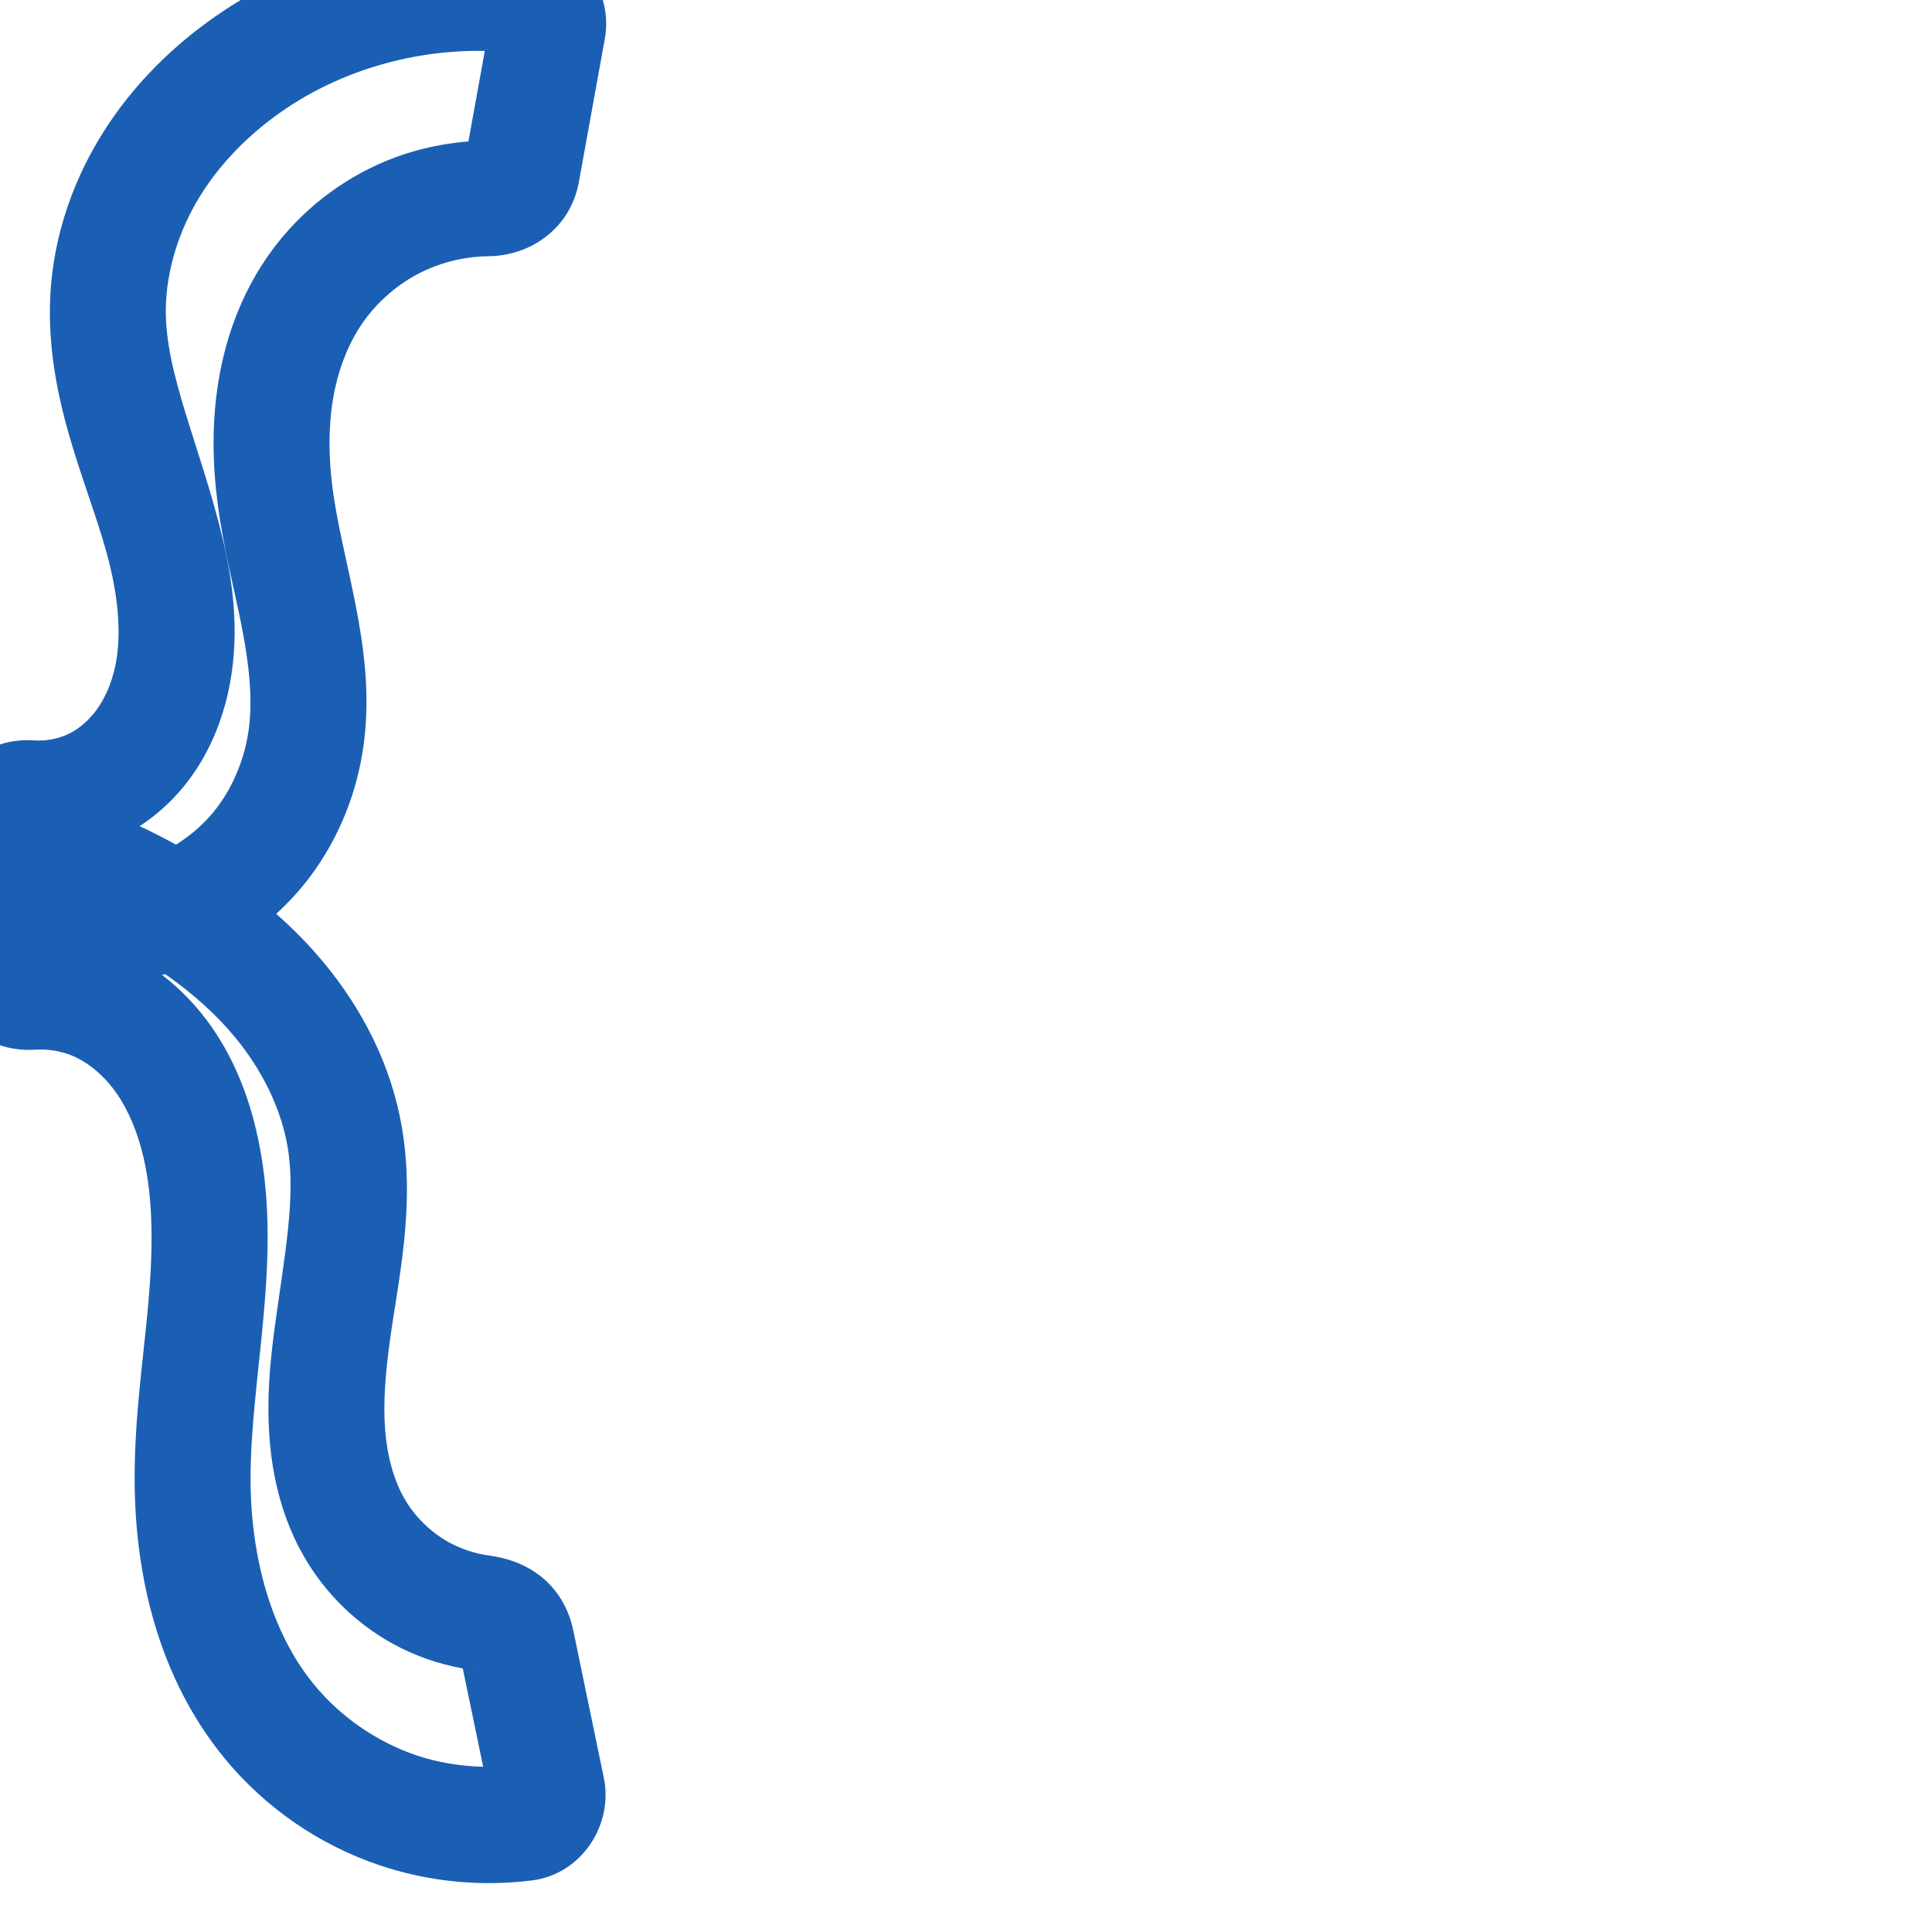 <svg:svg xmlns:cc="http://creativecommons.org/ns#" xmlns:dc="http://purl.org/dc/elements/1.1/" xmlns:inkscape="http://www.inkscape.org/namespaces/inkscape" xmlns:rdf="http://www.w3.org/1999/02/22-rdf-syntax-ns#" xmlns:sodipodi="http://sodipodi.sourceforge.net/DTD/sodipodi-0.dtd" xmlns:svg="http://www.w3.org/2000/svg" xml:space="preserve" width="1000" height="1000" version="1.1" style="clip-rule:evenodd;fill-rule:evenodd;image-rendering:optimizeQuality;shape-rendering:geometricPrecision;text-rendering:geometricPrecision" viewBox="0 0 1000 1000" id="svg10" sodipodi:docname="braceleft.svg" inkscape:version="1.0.2 (e86c870879, 2021-01-15)"><sodipodi:namedview pagecolor="#ffffff" bordercolor="#666666" borderopacity="1" objecttolerance="10" gridtolerance="10" guidetolerance="10" inkscape:pageopacity="0" inkscape:pageshadow="2" inkscape:window-width="1920" inkscape:window-height="1007" id="namedview12" showgrid="false" inkscape:zoom="0.84890884" inkscape:cx="439.02086" inkscape:cy="323.86324" inkscape:window-x="1920" inkscape:window-y="0" inkscape:window-maximized="1" inkscape:current-layer="svg10" showguides="true" inkscape:guide-bbox="true" inkscape:document-rotation="0" inkscape:pagecheckerboard="0"><sodipodi:guide position="0,1000" orientation="0,1" id="guide16" inkscape:label="" inkscape:locked="true" inkscape:color="rgb(0,0,255)" /><sodipodi:guide position="1763.312,2036.169" orientation="1000,0" id="guide18" /><sodipodi:guide position="0,200" orientation="0,1" id="guide20" inkscape:label="base" inkscape:locked="true" inkscape:color="rgb(0,0,255)" /><inkscape:grid type="xygrid" id="grid24" originx="-473.376" originy="-489.692" /><sodipodi:guide position="0,0" orientation="0,1" id="guide34" inkscape:label="bottom" inkscape:locked="true" inkscape:color="rgb(0,0,255)" /><sodipodi:guide position="225.051,1693.319" orientation="0,1" id="guide44" inkscape:label="" inkscape:locked="false" inkscape:color="rgb(0,0,255)" /><sodipodi:guide position="0,900" orientation="0,1" id="guide46" inkscape:label="" inkscape:locked="true" inkscape:color="rgb(0,0,255)" /><sodipodi:guide position="286.204,623.188" orientation="-1,0" id="guide841" inkscape:label="width" inkscape:locked="false" inkscape:color="rgb(0,0,255)" /></sodipodi:namedview>
 <svg:defs id="defs4"><inkscape:path-effect effect="fillet_chamfer" id="path-effect855" is_visible="true" lpeversion="1" satellites_param="F,0,1,1,0,14.893,0,1 @ F,0,1,1,0,14.893,0,1 @ F,0,0,1,0,0,0,1 @ F,0,0,1,0,0,0,1 @ F,0,0,1,0,0,0,1 @ F,0,0,1,0,0,0,1 @ F,0,0,1,0,0,0,1 @ F,0,0,1,0,0,0,1 @ F,0,0,1,0,0,0,1 @ F,0,1,1,0,14.893,0,1 @ F,0,1,1,0,14.893,0,1 @ F,0,0,1,0,0,0,1 @ F,0,0,1,0,0,0,1 @ F,0,0,1,0,0,0,1 @ F,0,0,1,0,0,0,1 @ F,0,0,1,0,0,0,1 @ F,0,0,1,0,0,0,1 @ F,0,0,1,0,0,0,1 @ F,0,1,1,0,14.893,0,1 @ F,0,1,1,0,14.893,0,1 @ F,0,0,1,0,0,0,1 @ F,0,0,1,0,0,0,1 @ F,0,0,1,0,0,0,1 @ F,0,0,1,0,0,0,1 @ F,0,0,1,0,0,0,1 @ F,0,0,1,0,0,0,1 @ F,0,0,1,0,0,0,1 @ F,0,0,1,0,0,0,1 @ F,0,0,1,0,0,0,1 @ F,0,0,1,0,0,0,1 @ F,0,0,1,0,0,0,1 @ F,0,0,1,0,0,0,1 @ F,0,0,1,0,0,0,1 @ F,0,0,1,0,0,0,1 @ F,0,0,1,0,0,0,1 @ F,0,0,1,0,0,0,1 @ F,0,0,1,0,0,0,1" unit="px" method="auto" mode="F" radius="0" chamfer_steps="1" flexible="false" use_knot_distance="true" apply_no_radius="true" apply_with_radius="true" only_selected="true" hide_knots="false" /><inkscape:path-effect effect="fillet_chamfer" id="path-effect854" is_visible="true" lpeversion="1" satellites_param="F,0,0,1,0,25.114,0,1 @ F,0,0,1,0,16.624,0,1 @ F,0,0,1,0,0,0,1 @ F,0,0,1,0,0,0,1 @ F,0,0,1,0,0,0,1 @ F,0,0,1,0,0,0,1 @ F,0,0,1,0,0,0,1 @ F,0,0,1,0,0,0,1 @ F,0,0,1,0,14.337,0,1 @ F,0,0,1,0,10.9,0,1 @ F,0,0,1,0,0,0,1 @ F,0,0,1,0,0,0,1 @ F,0,0,1,0,0,0,1 @ F,0,0,1,0,0,0,1 @ F,0,0,1,0,0,0,1 @ F,0,0,1,0,0,0,1 @ F,0,0,1,0,26.554,0,1 @ F,0,0,1,0,18.513,0,1 @ F,0,0,1,0,0,0,1 @ F,0,0,1,0,0,0,1 @ F,0,0,1,0,0,0,1 @ F,0,0,1,0,0,0,1 @ F,0,0,1,0,0,0,1 @ F,0,0,1,0,0,0,1 @ F,0,0,1,0,0,0,1 @ F,0,0,1,0,0,0,1 @ F,0,0,1,0,0,0,1 @ F,0,0,1,0,0,0,1 @ F,0,0,1,0,0,0,1 @ F,0,0,1,0,0,0,1" unit="px" method="auto" mode="F" radius="0" chamfer_steps="1" flexible="false" use_knot_distance="true" apply_no_radius="true" apply_with_radius="true" only_selected="true" hide_knots="false" /><inkscape:path-effect effect="spiro" id="path-effect853" is_visible="true" lpeversion="1" /><inkscape:path-effect effect="spiro" id="path-effect852" is_visible="true" lpeversion="1" /><inkscape:path-effect effect="spiro" id="path-effect850" is_visible="true" lpeversion="1" /><inkscape:path-effect effect="spiro" id="path-effect851" is_visible="true" lpeversion="1" />
  <svg:style type="text/css" id="style2">
   
    .fil0 {fill:#EF7F1A;fill-rule:nonzero}
   
  </svg:style>
 <inkscape:path-effect effect="spiro" id="path-effect1214" is_visible="true" lpeversion="1" /><inkscape:path-effect effect="spiro" id="path-effect1195" is_visible="true" lpeversion="1" /><inkscape:path-effect effect="spiro" id="path-effect992" is_visible="true" lpeversion="1" /><inkscape:path-effect effect="spiro" id="path-effect1060" is_visible="true" lpeversion="1" /><inkscape:path-effect effect="spiro" id="path-effect1047" is_visible="true" lpeversion="1" /><inkscape:path-effect effect="spiro" id="path-effect1085" is_visible="true" lpeversion="1" /><inkscape:path-effect effect="spiro" id="path-effect1286" is_visible="true" lpeversion="1" /><inkscape:path-effect effect="spiro" id="path-effect1305" is_visible="true" lpeversion="1" /></svg:defs>
 
<svg:g id="path850"><svg:path style="color:#000000;clip-rule:nonzero;fill:#1a5fb4;fill-rule:nonzero;stroke-linecap:round;stroke-linejoin:round;-inkscape-stroke:none;paint-order:fill stroke markers;shape-rendering:auto" d="M 254.217,-33.65 C 205.549,-35.116 156.807,-21.591 115.953,5.461 C 90.998,21.985 68.785,43.58 52.508,69.943 C 36.178,96.392 26.215,127.203 25.83,159.32 C 25.187,212.925 48.308,256.052 57.117,293.684 C 61.489,312.361 62.848,330.283 59.504,345.426 C 57.842,352.953 55.009,359.881 51.275,365.541 C 47.577,371.148 42.774,375.757 37.762,378.676 C 32.057,381.998 24.667,383.706 17.705,383.232 C 7.619,382.546 -3.758,384.822 -13.385,392.496 C -23.012,400.17 -28.926,413.577 -28.867,425.482 L -28.496,501.152 C -28.437,513.13 -22.484,526.22 -13,533.854 C -3.516,541.487 7.904,544.003 18.221,543.316 C 24.885,542.873 31.787,544.035 37.729,546.574 C 46.049,550.131 54.211,557.076 60.375,565.943 C 66.63,574.941 71.246,586.226 74.174,598.641 C 79.652,621.875 79.155,648.219 76.641,676.057 C 74.121,703.949 69.6,733.831 69.688,765.975 C 69.823,815.629 82.074,868.545 116.281,910.143 C 137.176,935.551 164.93,954.744 196.078,965.324 C 221.542,973.974 248.71,976.651 275.289,973.311 C 301.326,970.038 317.524,944.236 312.557,920.266 L 296.785,844.156 C 291.837,820.278 273.826,807.893 253.465,805.199 C 246.06,804.219 238.771,801.833 232.326,798.281 C 223.019,793.151 214.873,785.199 209.52,776.02 C 203.781,766.18 200.373,753.538 199.33,739.846 C 198.279,726.042 199.503,710.939 201.682,694.844 C 206.05,662.563 215.093,625.004 208.014,583.518 C 202.504,551.231 187.446,522.201 167.582,498.262 C 159.969,489.087 151.69,480.703 142.955,473.004 C 149.237,467.255 155.037,460.987 160.176,454.184 C 175.623,433.734 185.109,409.608 188.338,384.625 C 191.679,358.771 188.259,334.493 183.967,312.643 C 179.685,290.845 174.545,271.163 172.162,252.963 C 170.072,236.995 169.909,221.34 172.324,206.793 C 174.727,192.318 179.804,178.711 187.299,167.682 C 195.481,155.64 207.351,145.667 220.623,139.682 C 230.632,135.168 241.811,132.725 252.9,132.615 C 274.595,132.4 295.263,118.298 299.633,94.174 L 313.068,20.002 C 317.428,-4.068 300.622,-29.053 275.045,-32.102 C 268.119,-32.927 261.169,-33.441 254.217,-33.65 L 254.217,-33.65 M 250.939,26.367 L 242.451,73.223 C 226.453,74.501 210.695,78.338 195.957,84.984 C 172.407,95.605 152.192,112.591 137.672,133.959 C 124.492,153.355 116.756,175.154 113.135,196.967 C 109.525,218.708 109.986,240.244 112.67,260.75 C 115.719,284.04 121.308,304.946 125.092,324.207 C 128.865,343.416 130.854,361.291 128.832,376.936 C 126.905,391.845 121.099,406.371 112.301,418.018 C 106.524,425.665 99.17,432.139 91.104,437.191 C 84.933,433.81 78.672,430.603 72.297,427.623 C 84.138,419.828 93.927,409.85 101.363,398.576 C 109.679,385.969 115.037,372.206 118.094,358.365 C 124.187,330.771 121.141,303.945 115.537,280.008 C 104.395,232.41 85.417,193.963 85.824,160.041 C 86.064,140.036 92.506,119.369 103.561,101.465 C 114.668,83.475 130.572,67.742 149.078,55.488 C 178.721,35.86 215.141,25.668 250.939,26.367 M 85.572,504.242 C 99.142,513.769 111.389,524.499 121.408,536.574 C 135.49,553.545 145.436,573.495 148.869,593.611 C 153.332,619.762 147.056,651.084 142.223,686.799 C 139.8,704.701 137.948,723.995 139.502,744.4 C 141.064,764.916 146.144,786.452 157.689,806.248 C 168.602,824.96 184.393,840.372 203.363,850.828 C 214.688,857.07 226.929,861.269 239.539,863.594 L 250.086,914.484 C 238.264,914.178 226.47,912.28 215.377,908.512 C 195.003,901.591 176.292,888.653 162.625,872.033 C 140.098,844.639 129.795,805.479 129.688,765.811 C 129.616,739.658 133.671,711.623 136.396,681.455 C 139.127,651.232 140.473,618.377 132.572,584.871 C 128.313,566.806 121.262,548.413 109.643,531.697 C 102.639,521.622 94.014,512.351 83.859,504.625 C 84.428,504.487 85.005,504.388 85.572,504.242 L 85.572,504.242 M 242.797,864.178 C 243.733,864.324 244.654,864.555 245.594,864.68 C 244.514,864.537 243.604,864.404 242.797,864.178" id="path20437" /></svg:g></svg:svg>